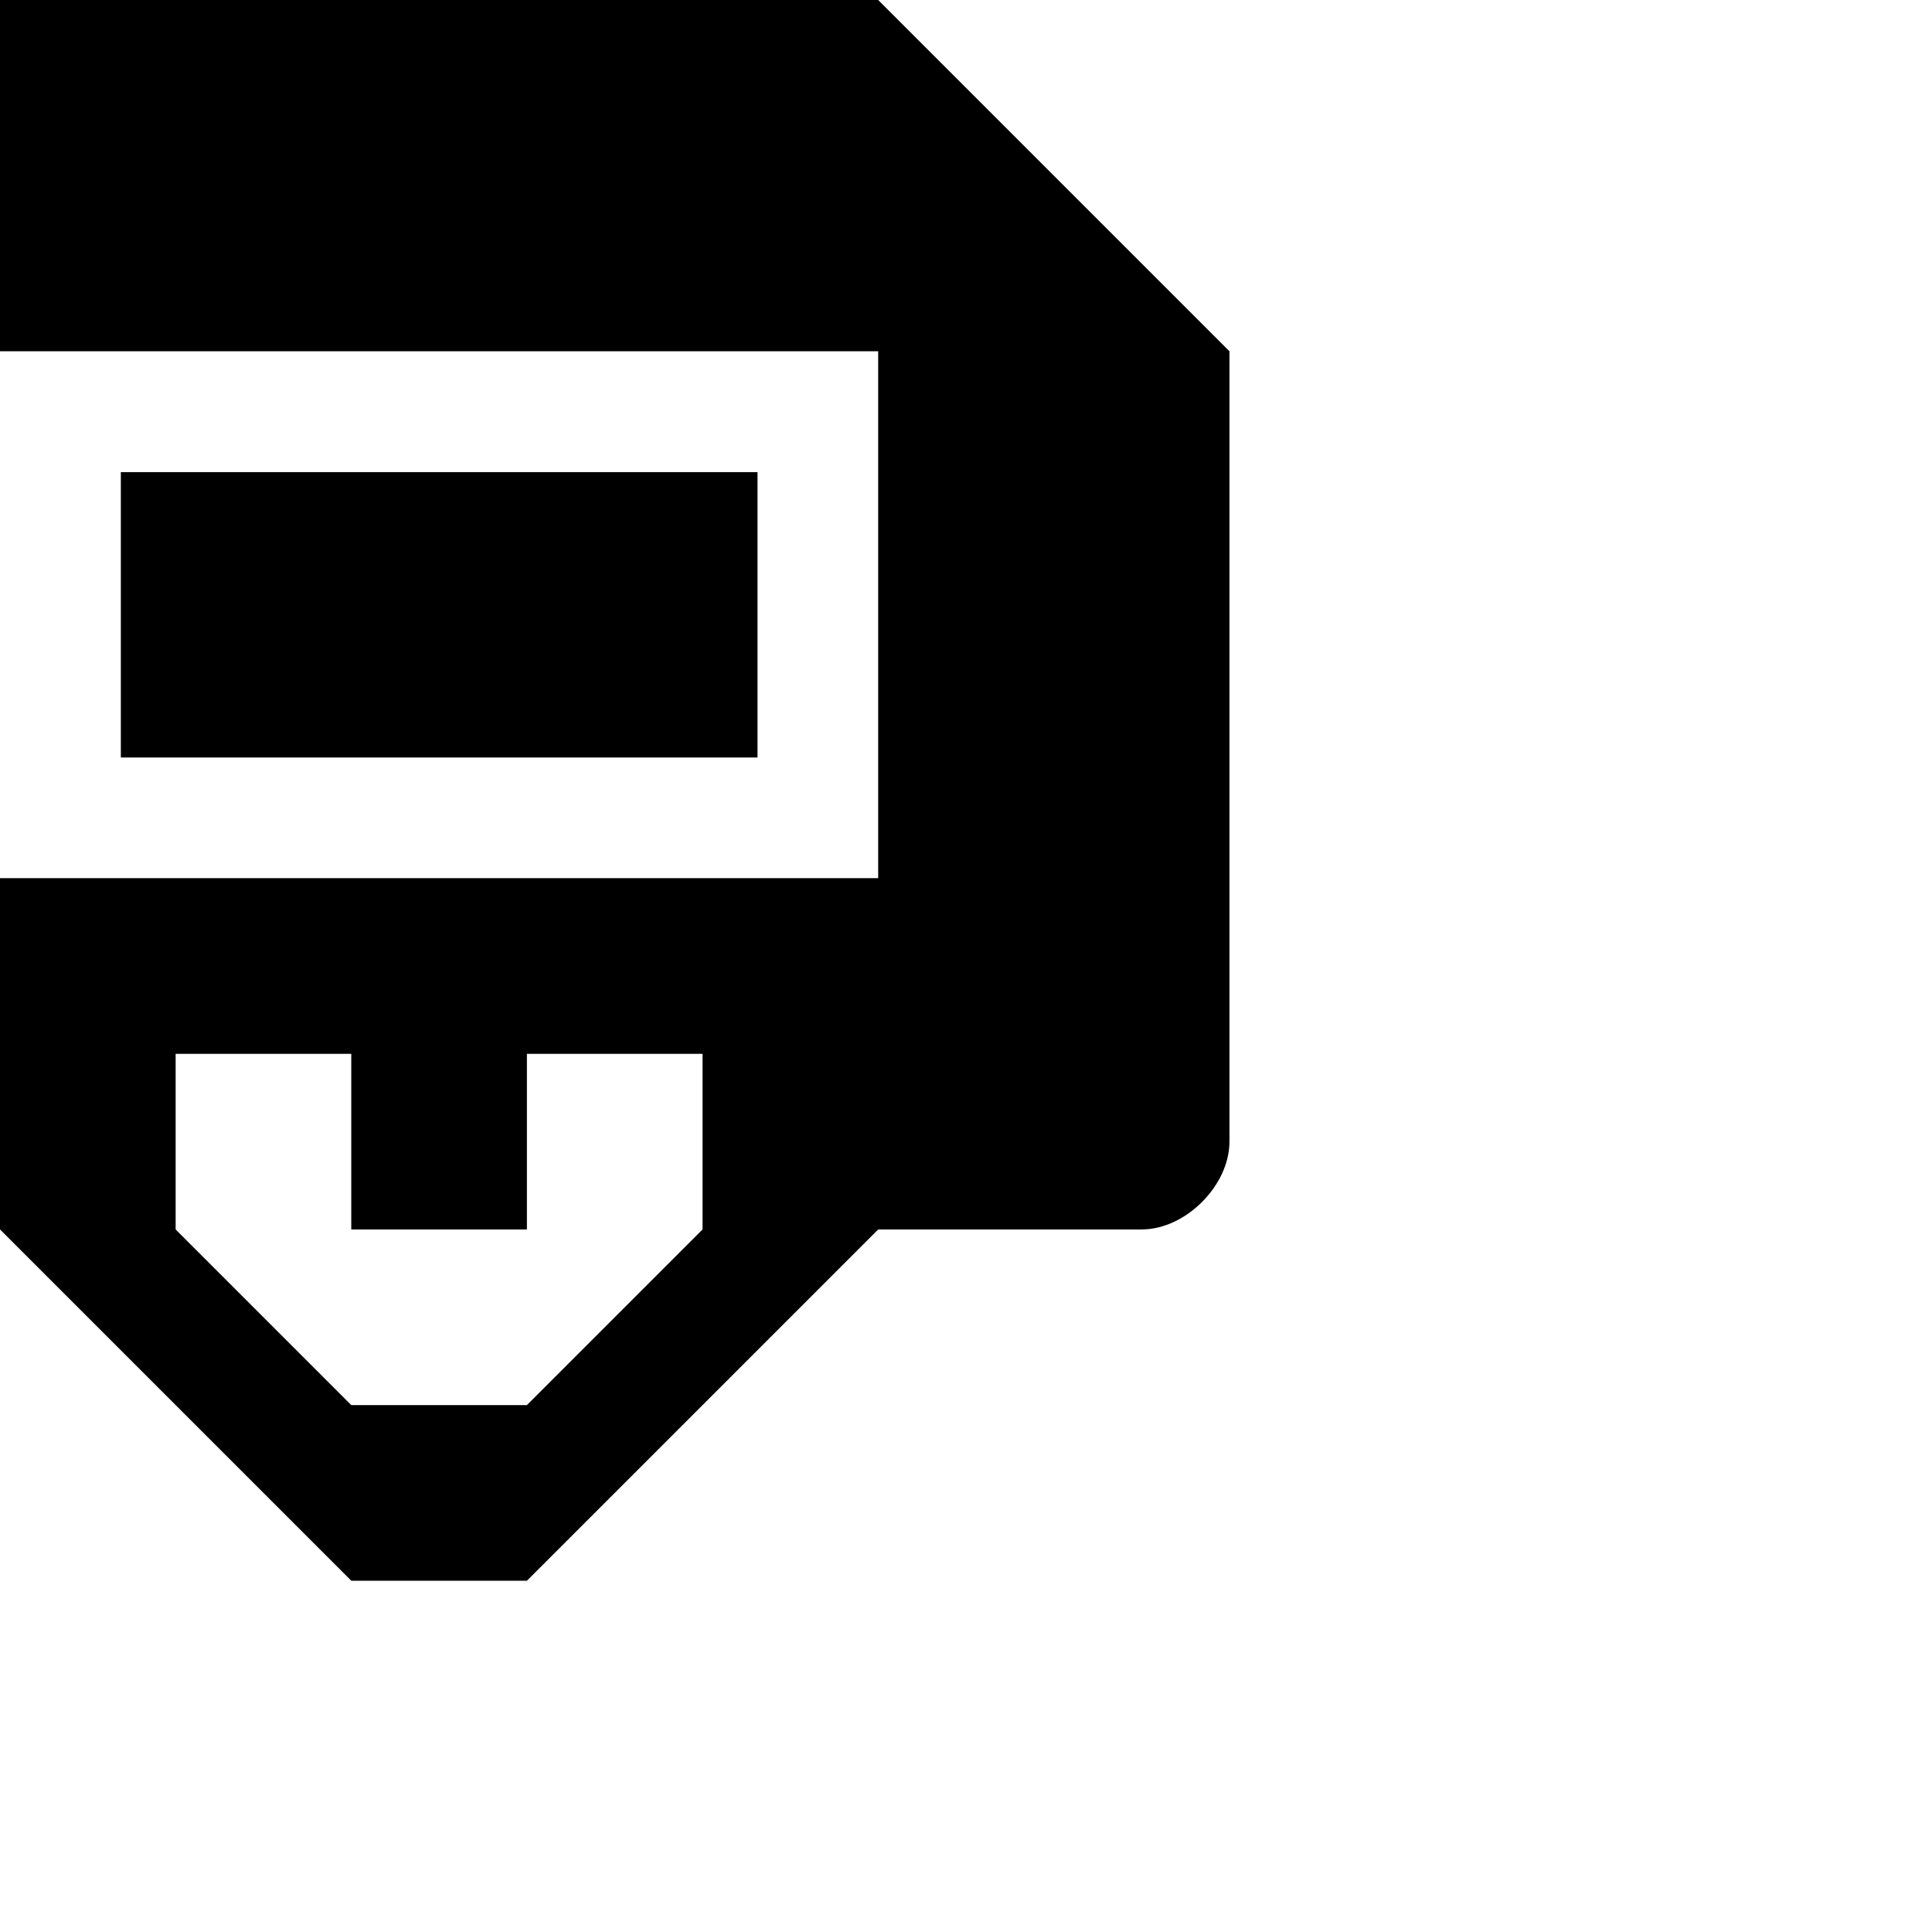<?xml version="1.0" encoding="UTF-8" standalone="no"?> <!-- Created with Inkscape (http://www.inkscape.org/) -->  <svg xmlns:dc="http://purl.org/dc/elements/1.1/" xmlns:cc="http://creativecommons.org/ns#" xmlns:rdf="http://www.w3.org/1999/02/22-rdf-syntax-ns#" xmlns:svg="http://www.w3.org/2000/svg" xmlns="http://www.w3.org/2000/svg" xmlns:inkscape="http://www.inkscape.org/namespaces/inkscape" version="1.1" width="11" height="11" id="svg4764"> <defs id="defs4766" />     <path d="m 0,0 -2,2 0,4.5 c 0,0.25 0.25,0.5 0.5,0.5 l 1.5,0 1,1 1,1 1,0 1,-1 1,-1 1.5,0 c 0.25,0 0.5,-0.25 0.5,-0.5 l 0,-4.5 -2,-2 -5,0 z m 0,2 5,0 0,3 -5,0 0,-3 z m 0.688,0.688 0,1.625 3.625,0 0,-1.625 -3.625,0 z m 0.312,3.312 1,0 0,1 1,0 0,-1 1,0 0,1 -1,1 -1,0 -1,-1 0,-1 z" inkscape:connector-curvature="0" id="rect5769-7-3" style="color:#000000;fill:#000000;fill-opacity:1;fill-rule:nonzero;stroke:none;stroke-width:1;marker:none;visibility:visible;display:inline;overflow:visible;enable-background:accumulate" />    </svg>